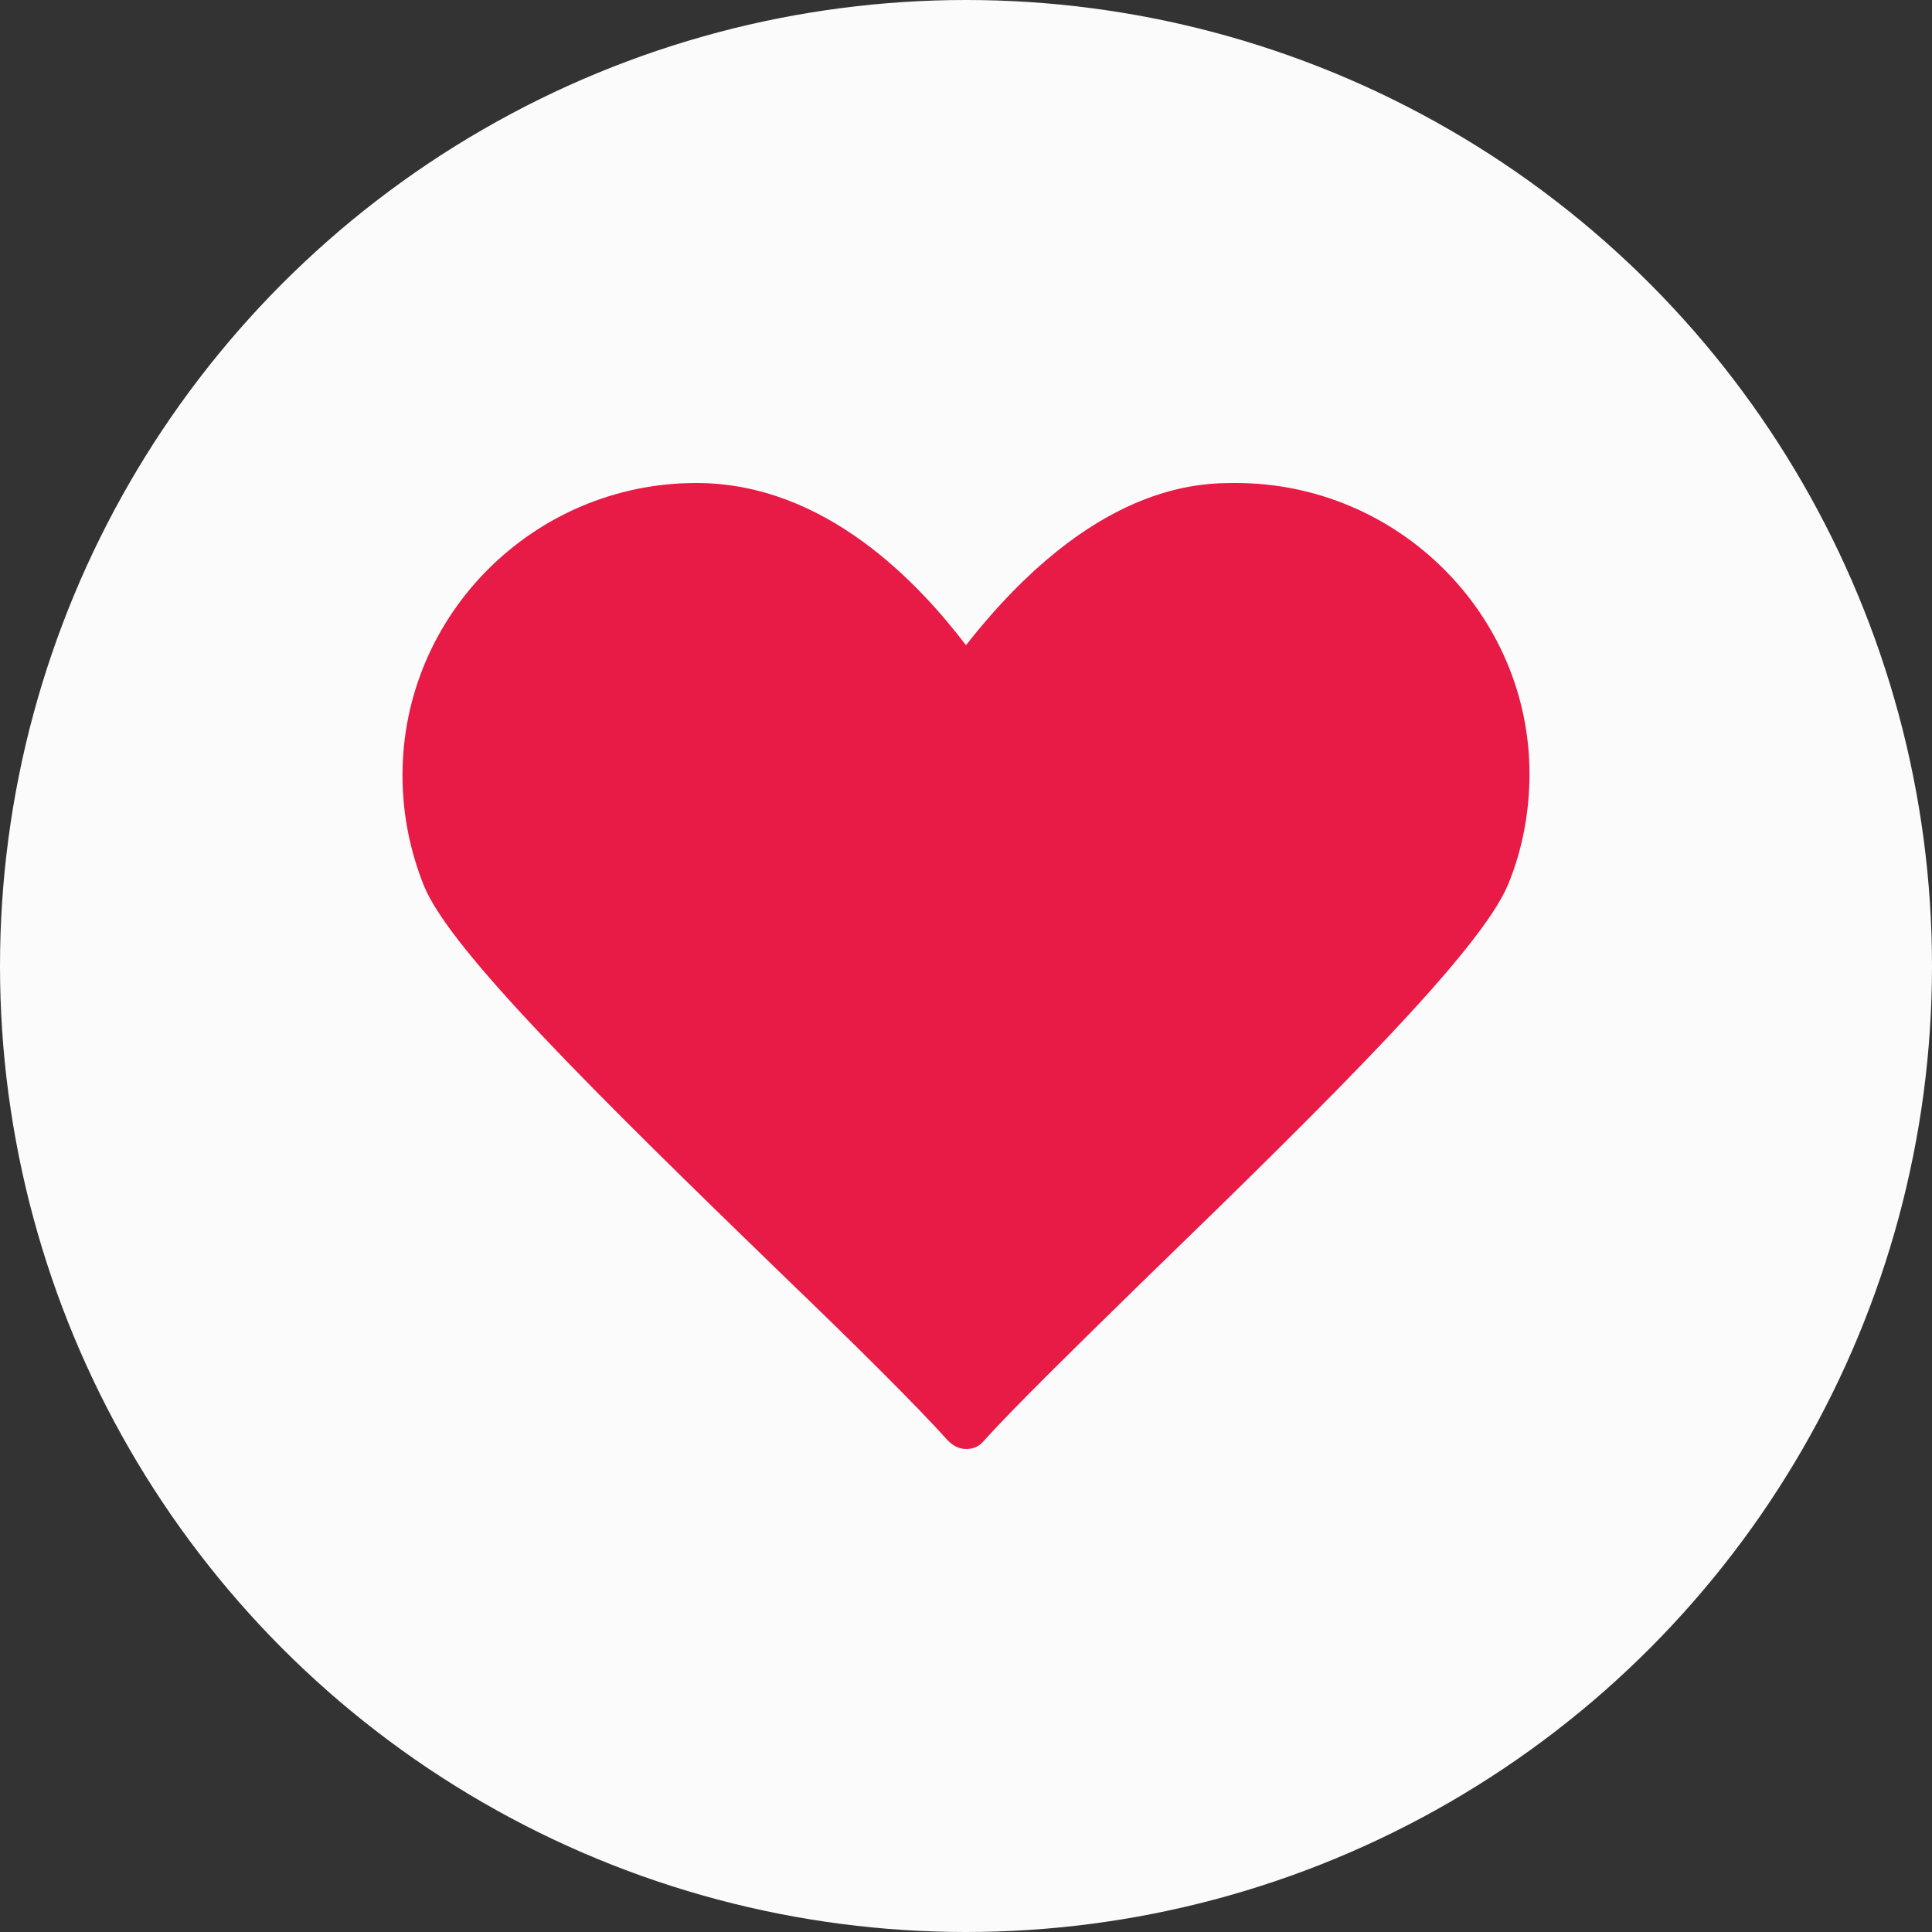 <svg width="48" height="48" viewBox="0 0 48 48" fill="none" xmlns="http://www.w3.org/2000/svg">
<rect x="0" y="0" width="48" height="48" fill="#333333" stroke="none"/>
<circle cx="24" cy="24" r="24" fill="#FBFBFB"/>
<path d="M30.702 12C29.809 12 27.158 12 24 16.03C22.868 14.549 20.544 12 17.298 12C13.277 12 10 15.259 10 19.259C10 20.207 10.179 21.126 10.536 22.015C11.191 23.615 14.825 27.2 19.473 31.704C21.26 33.422 22.78 34.933 23.553 35.793C23.672 35.911 23.821 36 24 36C24.179 36 24.328 35.941 24.447 35.793C25.222 34.934 26.77 33.422 28.527 31.704C33.175 27.2 36.778 23.614 37.464 21.985C37.821 21.126 38 20.177 38 19.229C38 15.259 34.723 12 30.702 12H30.702ZM36.362 21.54C35.736 23.052 31.09 27.556 27.724 30.844C26.204 32.295 24.894 33.599 24.03 34.517C23.167 33.598 21.827 32.325 20.337 30.844C16.942 27.554 12.295 23.051 11.699 21.54C11.341 20.83 11.192 20.059 11.192 19.259C11.192 15.911 13.932 13.185 17.298 13.185C20.158 13.185 22.213 15.586 23.523 17.392C23.642 17.54 23.821 17.63 24 17.63C24.179 17.63 24.388 17.54 24.477 17.392C25.758 15.584 27.813 13.185 30.702 13.185C34.069 13.185 36.809 15.911 36.809 19.259C36.809 20.059 36.66 20.83 36.362 21.54H36.362Z" fill="#E81A46"/>
<path d="M17.777 13.01C15.952 12.912 14.166 13.527 12.841 14.877C10.192 17.578 10.429 22.172 13.375 25.174L14.433 26.25L24.001 36L33.567 26.25L34.625 25.174C37.571 22.17 37.808 17.578 35.159 14.877C32.51 12.176 28.007 12.421 25.061 15.425L24.001 16.505L22.939 15.425C21.467 13.921 19.605 13.108 17.777 13.01Z" fill="#E81A46"/>
</svg>
